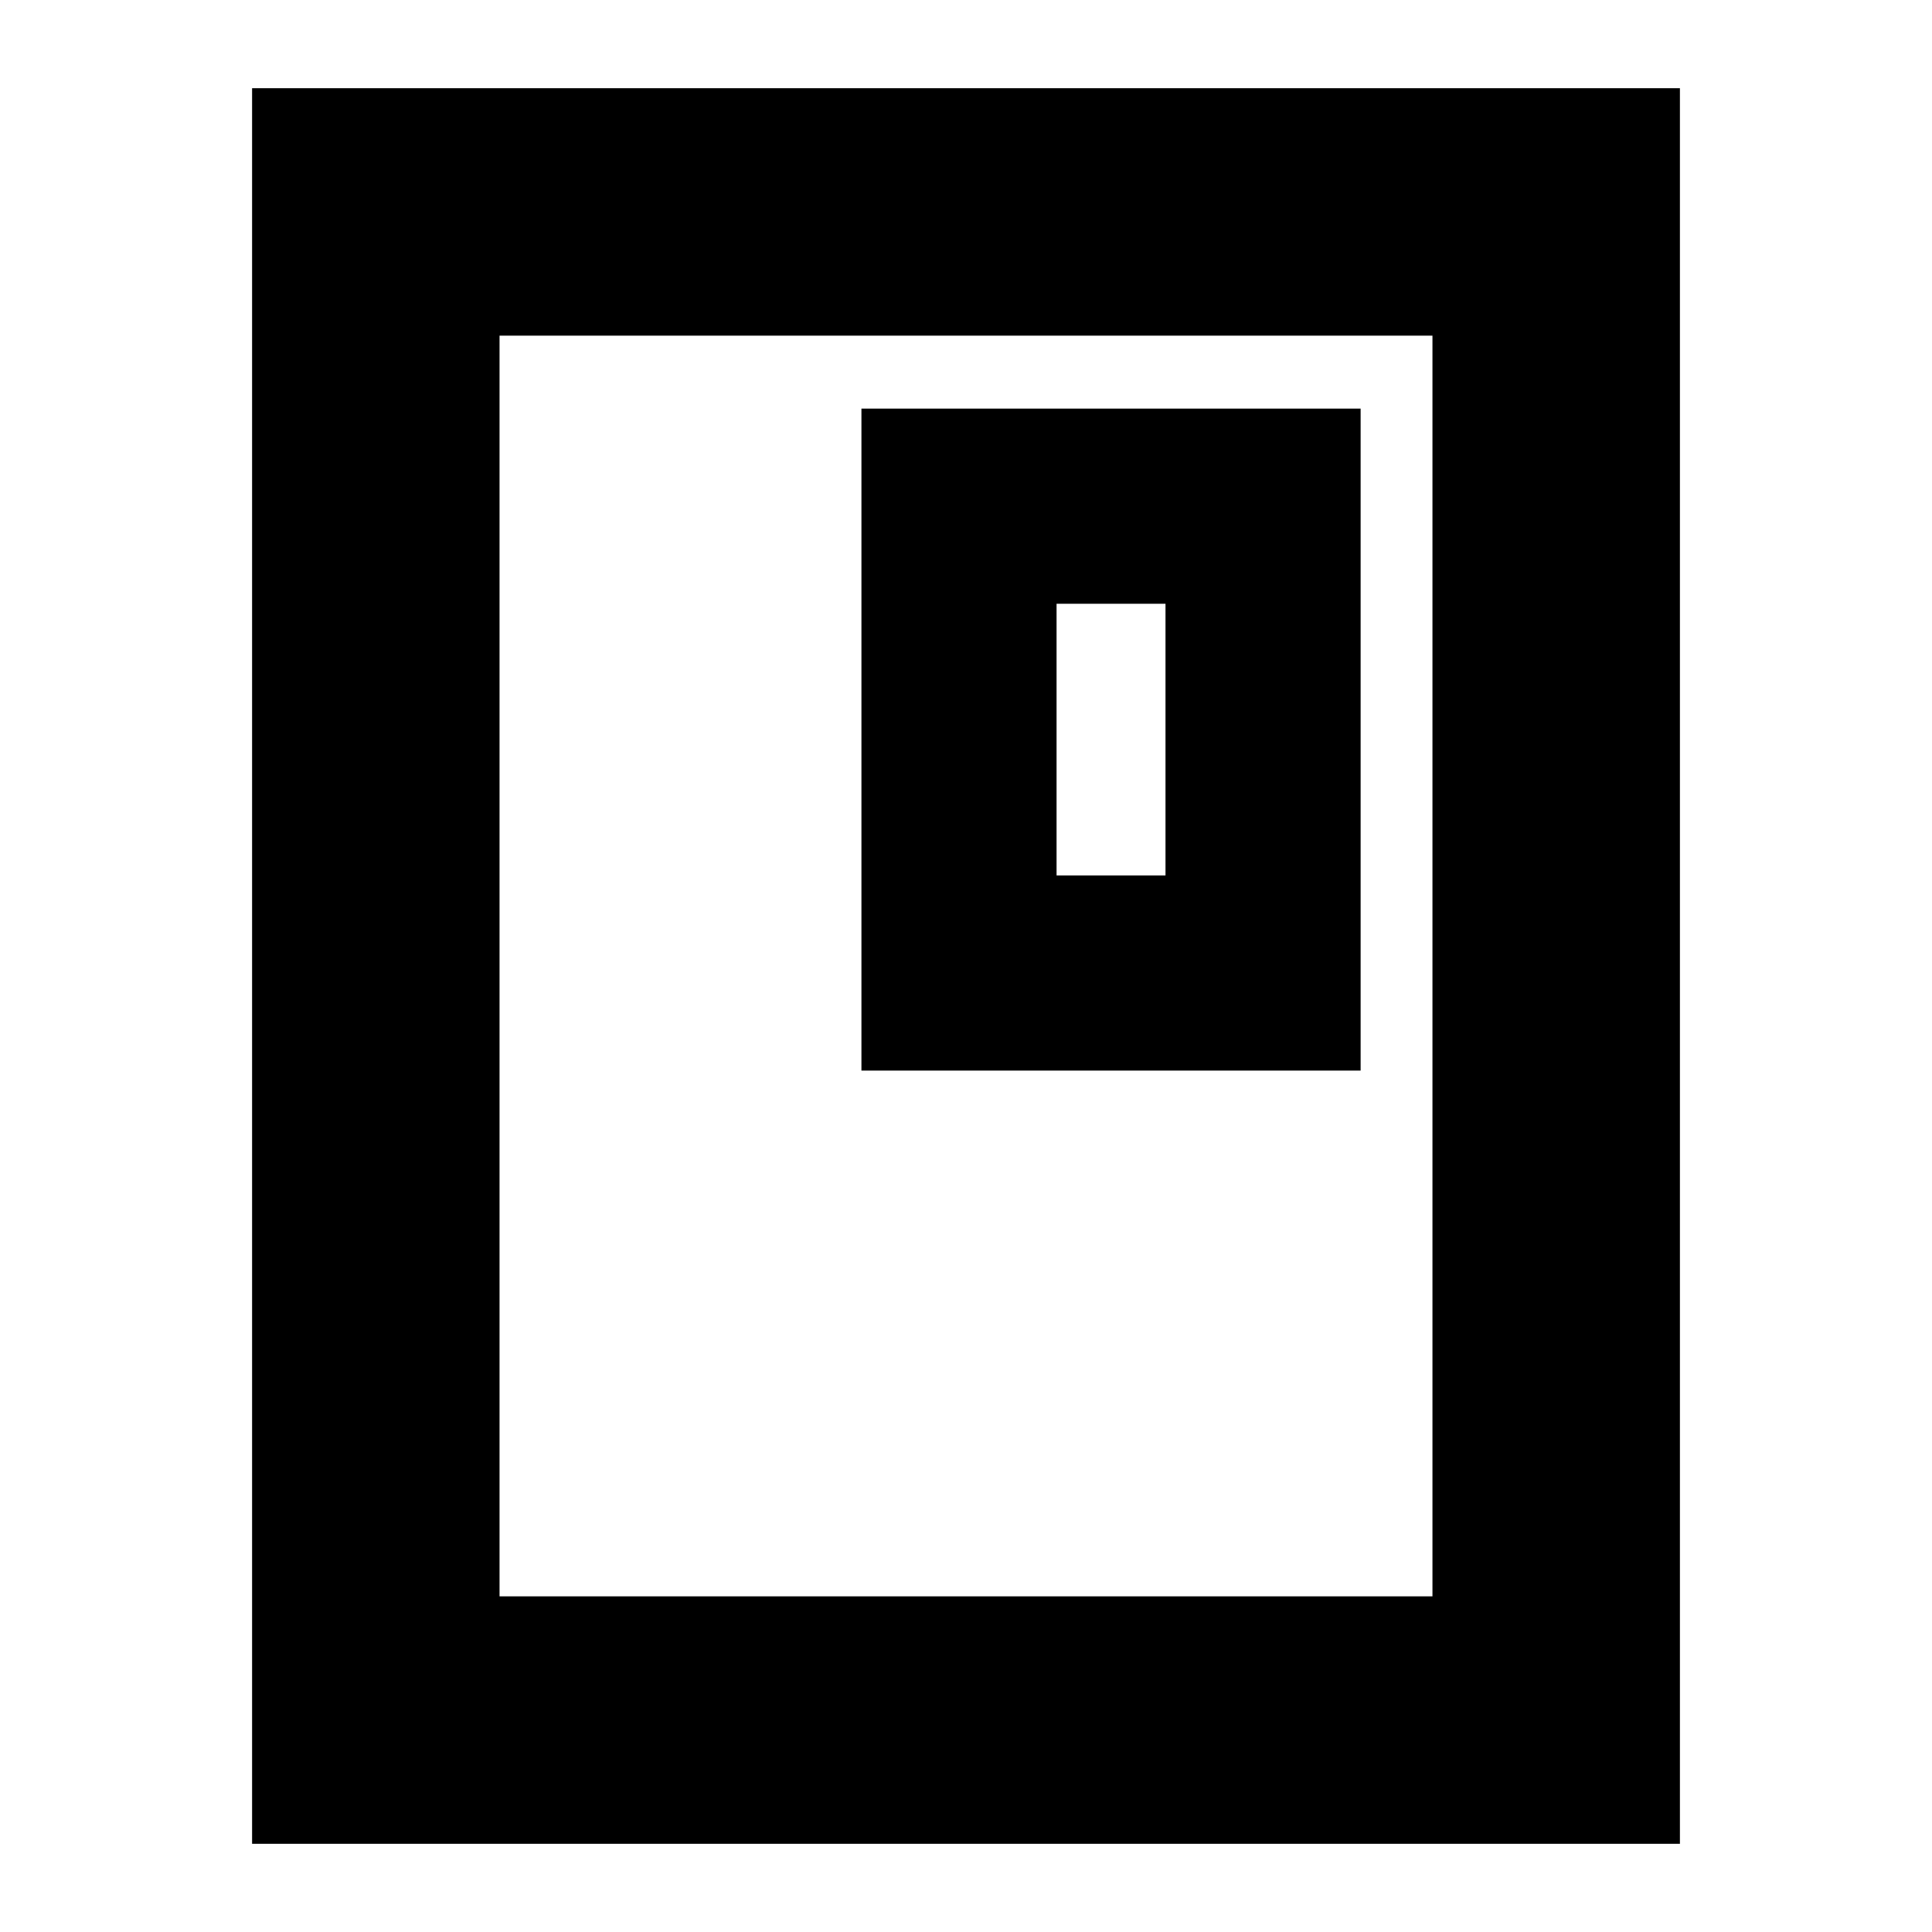 <svg xmlns="http://www.w3.org/2000/svg" height="24" viewBox="0 -960 960 960" width="24"><path d="M834.74-43.826H125.26v-872.348h709.48v872.348ZM711.782-166.783v-626.434H248.218v626.434h463.564Zm0-626.434H248.218h463.564Zm-35.695 365.174v-328.913H428.043v328.913h248.044Zm-96.957-96.956h-54.131V-660h54.131v135.001Z"/></svg>